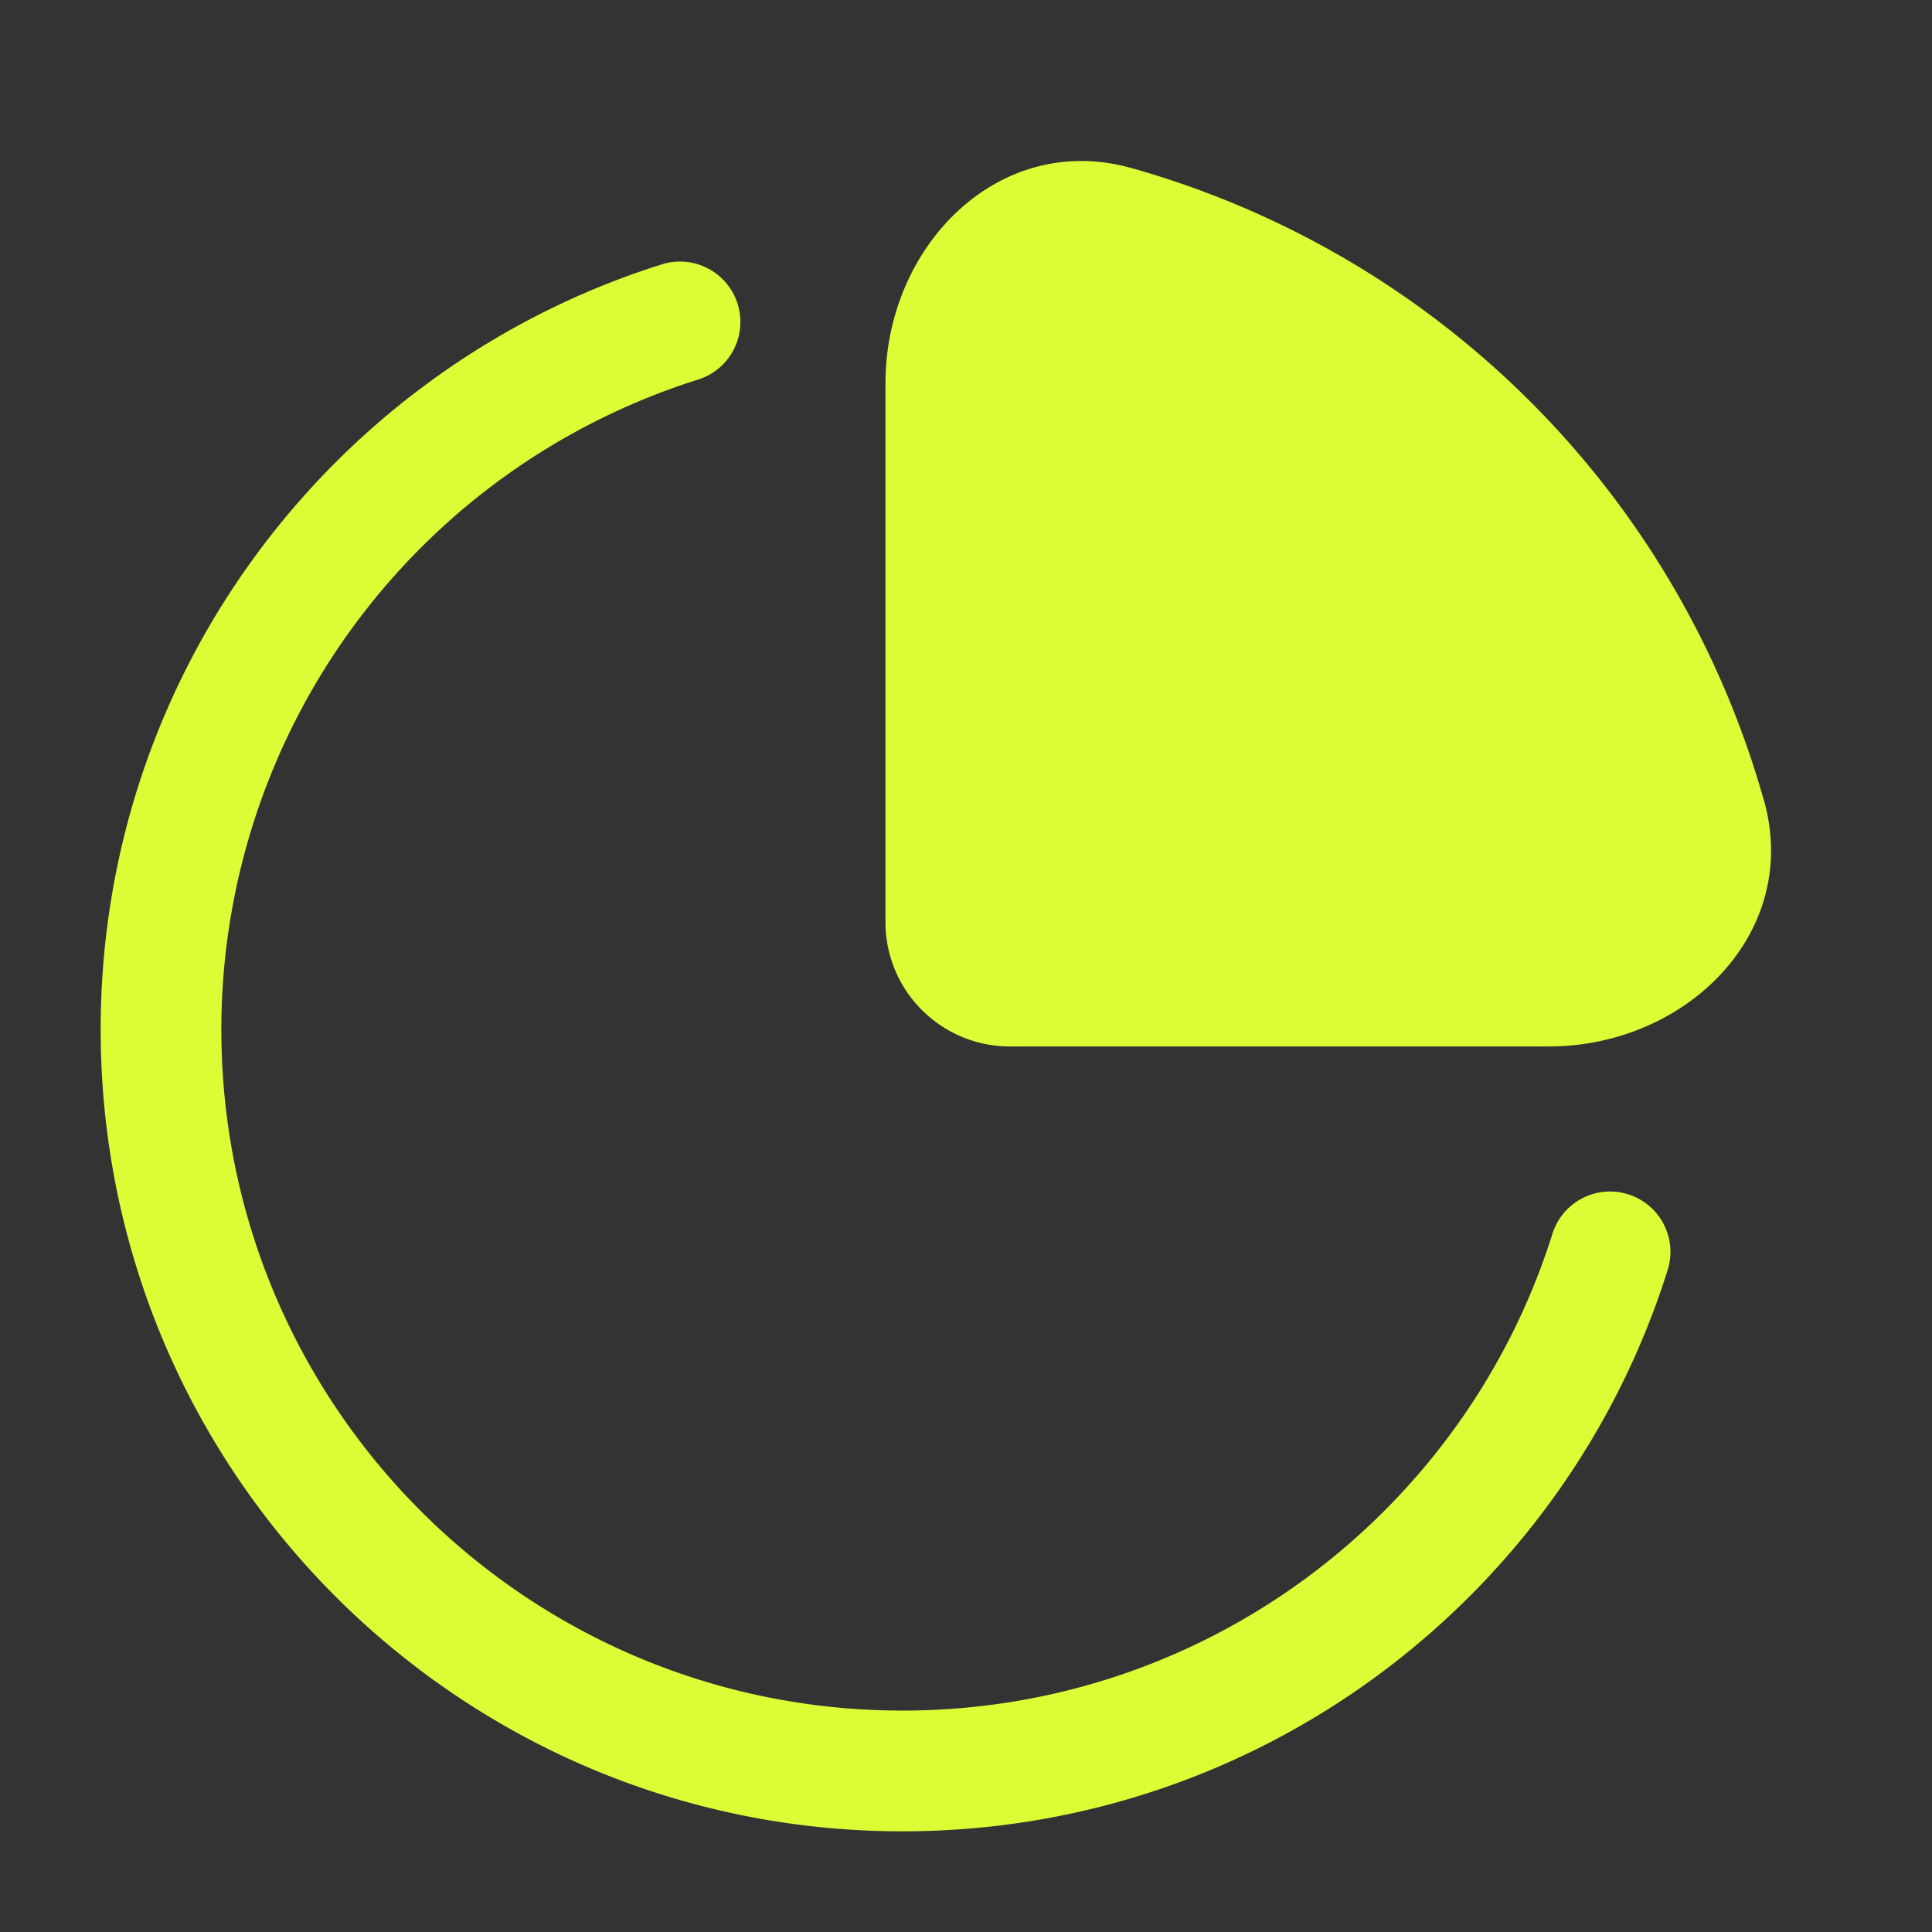 <svg xmlns="http://www.w3.org/2000/svg" width="28" height="28" fill="none"><rect width="100%" height="100%" fill="#333333" stroke="none"/><path fill="#DCFC36" fill-rule="evenodd" d="M10.69 4.404a.875.875 0 0 1-.572 1.097 9.875 9.875 0 0 0-6.91 9.42c0 5.45 4.42 9.87 9.871 9.87 4.419 0 8.162-2.904 9.42-6.91a.875.875 0 1 1 1.67.525c-1.481 4.714-5.885 8.135-11.09 8.135-6.418 0-11.62-5.203-11.62-11.62 0-5.206 3.42-9.609 8.134-11.09a.875.875 0 0 1 1.097.573z" clip-rule="evenodd"/><path fill="#DCFC36" d="M25.565 11.605a13.244 13.244 0 0 0-9.17-9.17c-1.918-.536-3.562 1.128-3.562 3.119v7.81c0 .995.807 1.802 1.803 1.802h7.81c1.99 0 3.655-1.644 3.12-3.561z"/></svg>